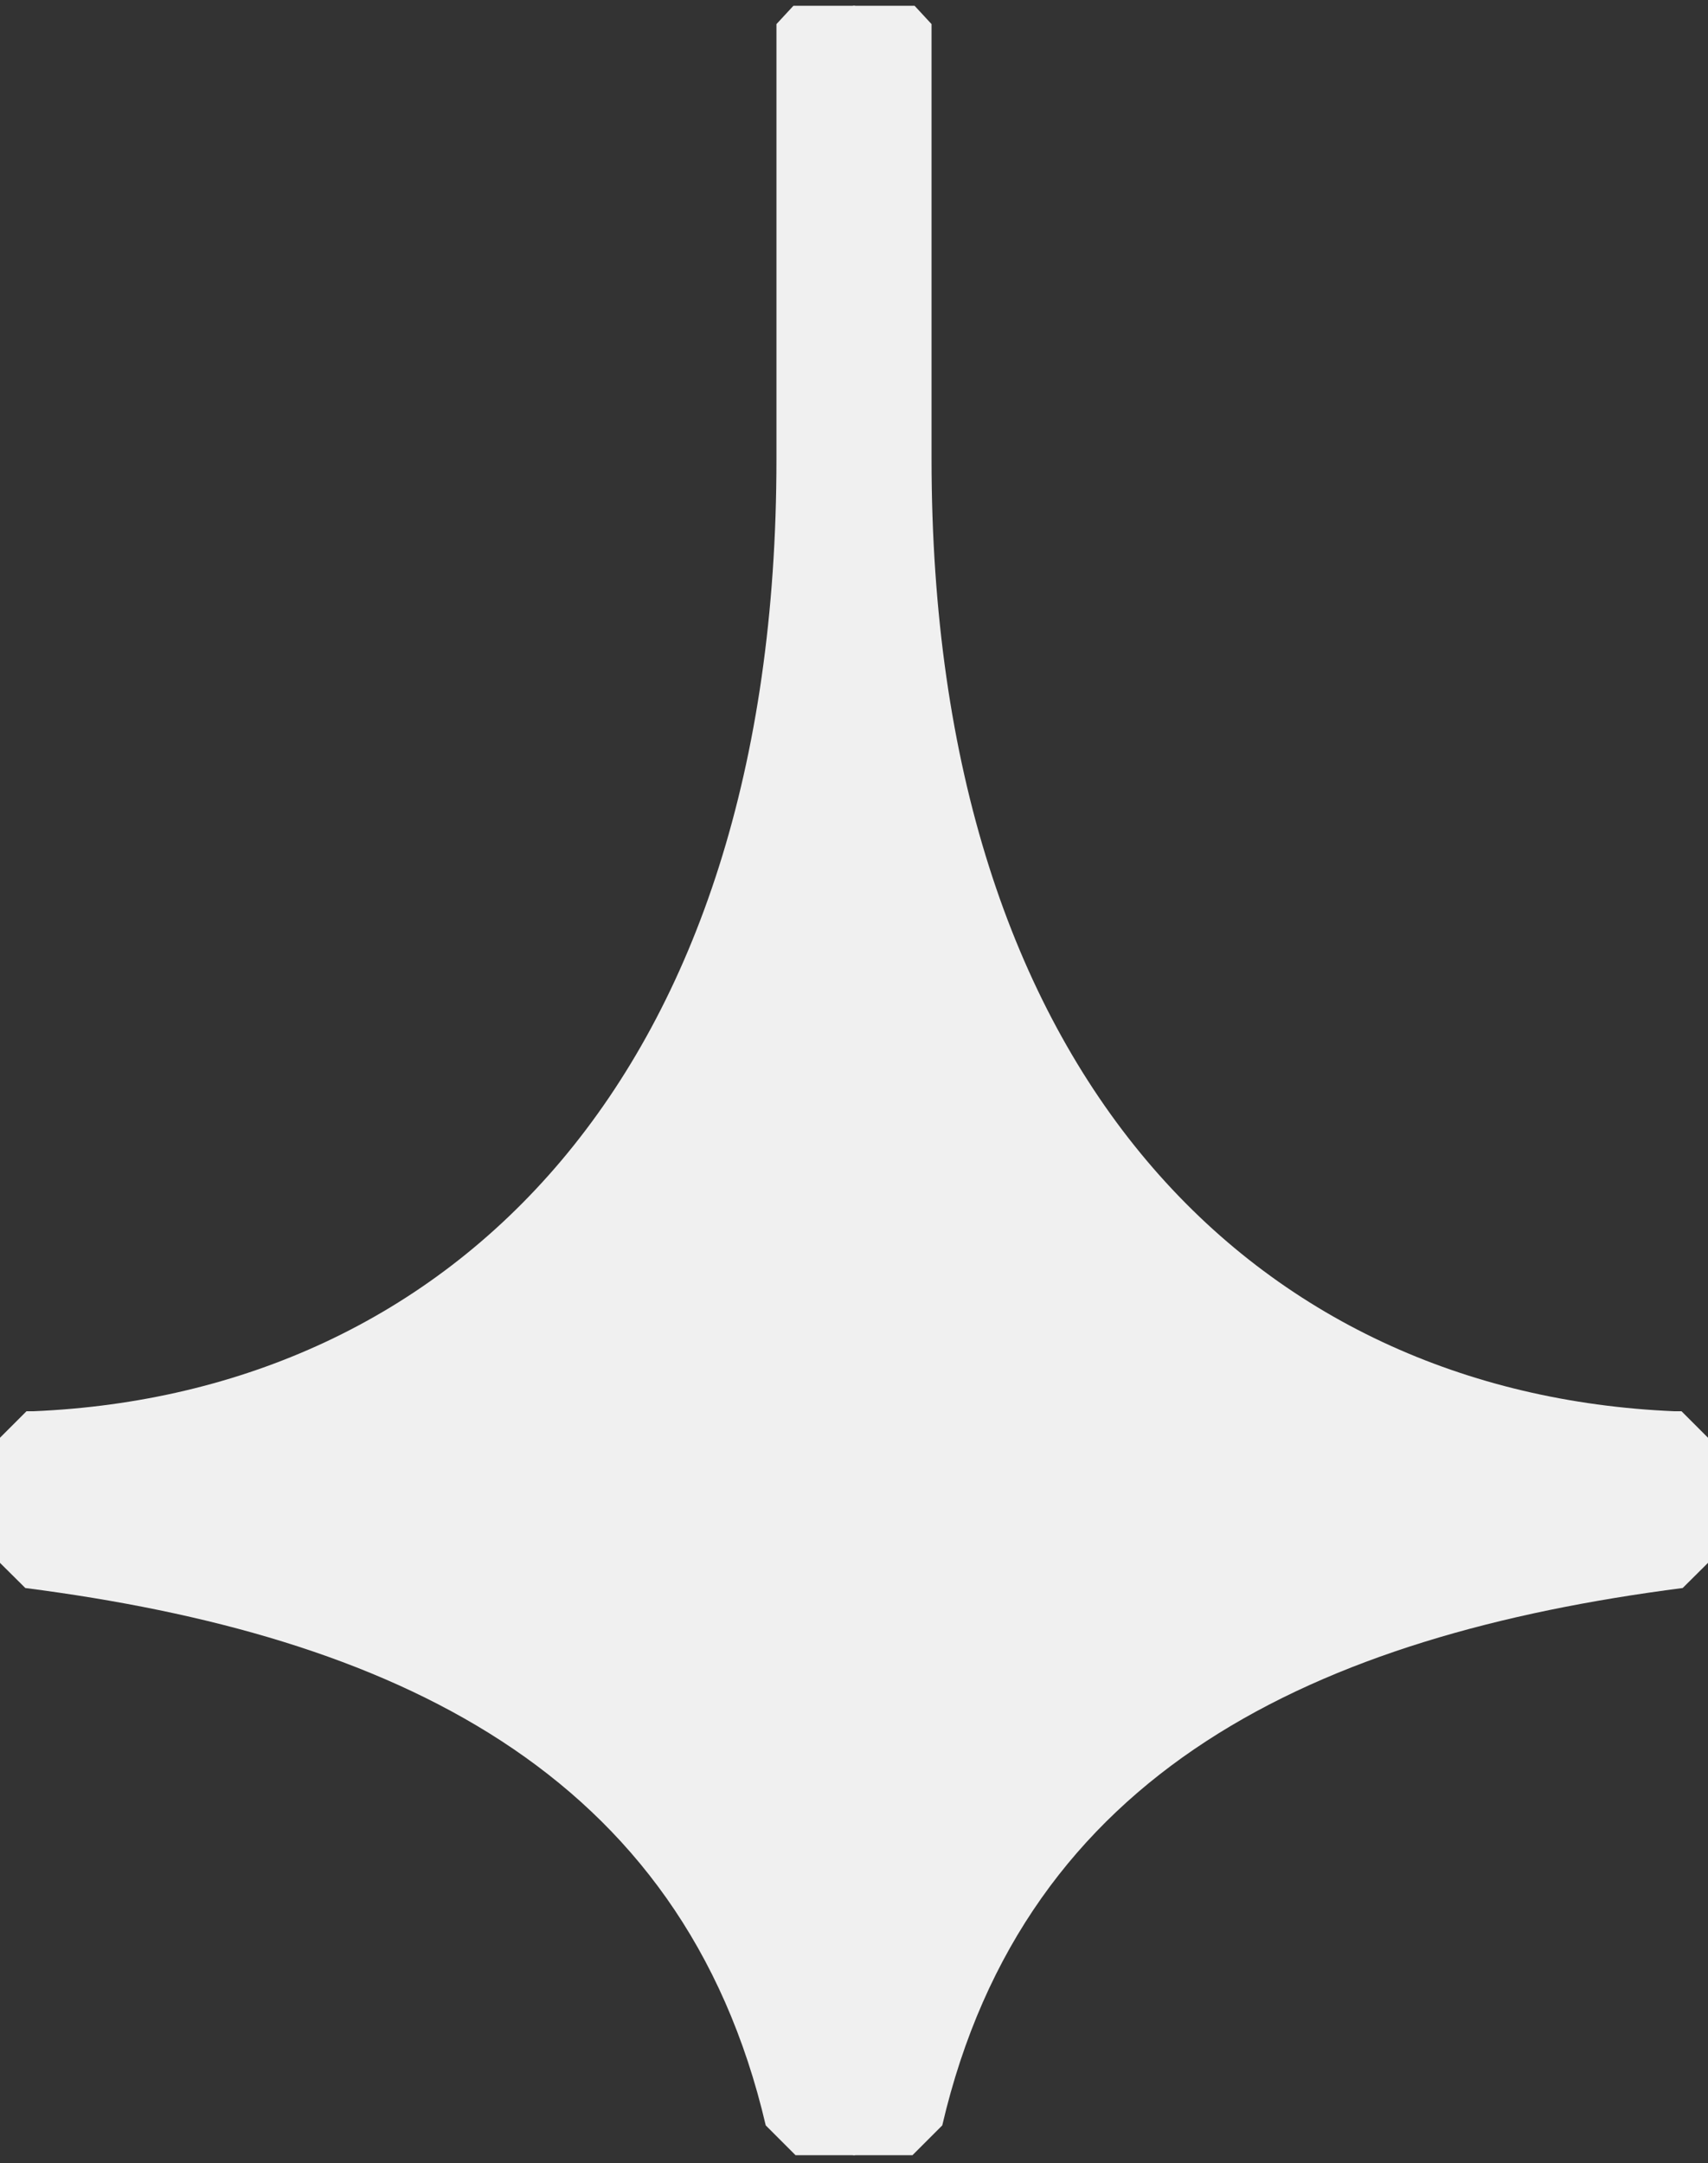 <svg width="139" height="176" viewBox="0 0 139 176" fill="none" xmlns="http://www.w3.org/2000/svg">
<rect x="0" y="0" width="139" height="176" fill="#333333" stroke="none"/>
<path fill-rule="evenodd" clip-rule="evenodd" d="M0 127.15V116.97L2.157 114.814H2.727C36.645 113.371 63.189 87.699 63.189 37.37V1.961L64.569 0.471H69.579V175.339H64.743L62.317 172.913C55.562 144.006 31.84 133.033 2.061 129.196L0 127.15Z" fill="#F0F0F0"/>
<path fill-rule="evenodd" clip-rule="evenodd" d="M139 127.15V116.97L136.843 114.814H136.257C102.355 113.371 75.811 87.699 75.811 37.37V1.961L74.432 0.471H69.421V175.339H74.257L76.683 172.913C83.422 144.006 107.16 133.033 136.939 129.196L139 127.15Z" fill="#F0F0F0"/>
</svg>
